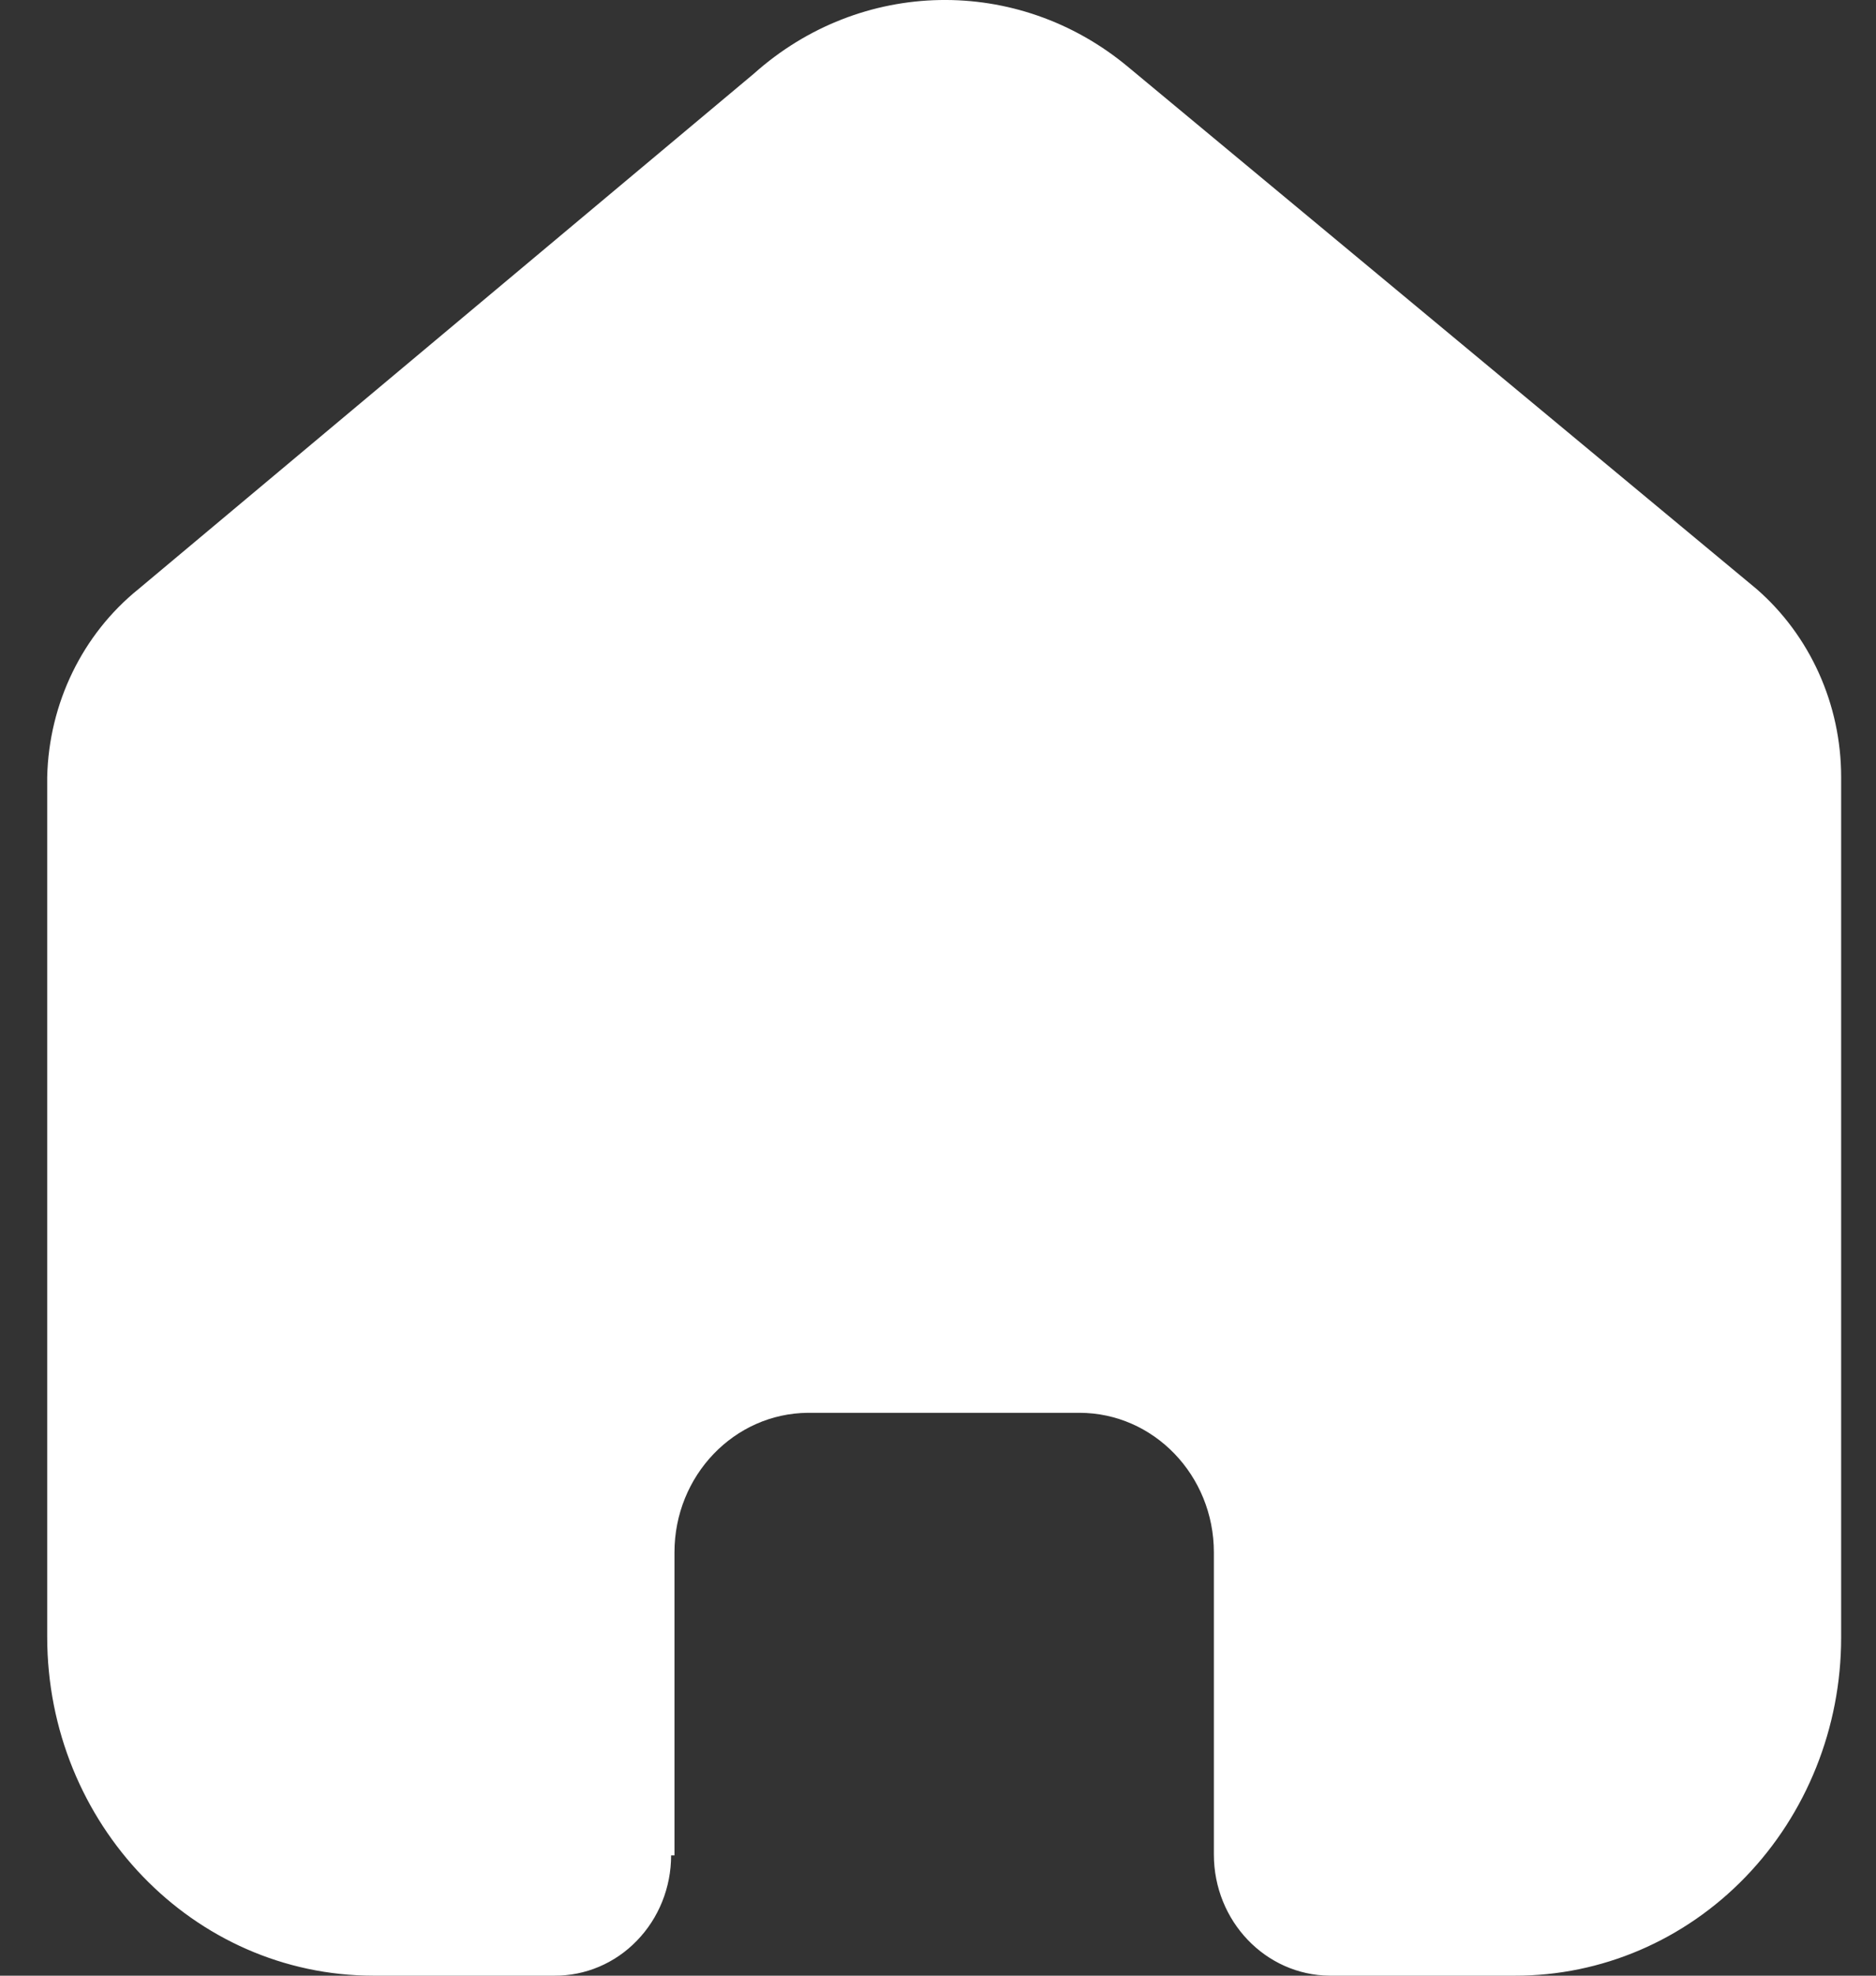 <svg width="19" height="20" viewBox="0 0 19 20" fill="none" xmlns="http://www.w3.org/2000/svg">
<rect x="0" y="0" width="19" height="20" fill="#333333" stroke="none"/>
<path d="M6.831 18.782V15.715C6.831 14.938 7.436 14.307 8.184 14.302H10.932C11.684 14.302 12.294 14.935 12.294 15.715V18.773C12.294 19.447 12.818 19.995 13.467 20H15.342C16.218 20.002 17.058 19.643 17.678 19.001C18.298 18.359 18.647 17.487 18.647 16.578V7.866C18.647 7.131 18.333 6.435 17.791 5.963L11.421 0.674C10.307 -0.251 8.717 -0.221 7.636 0.745L1.403 5.963C0.835 6.421 0.495 7.12 0.478 7.866V16.569C0.478 18.464 1.958 20 3.783 20H5.615C5.928 20.002 6.229 19.875 6.45 19.646C6.672 19.418 6.797 19.107 6.797 18.782H6.831Z" fill="white"/>
</svg>

